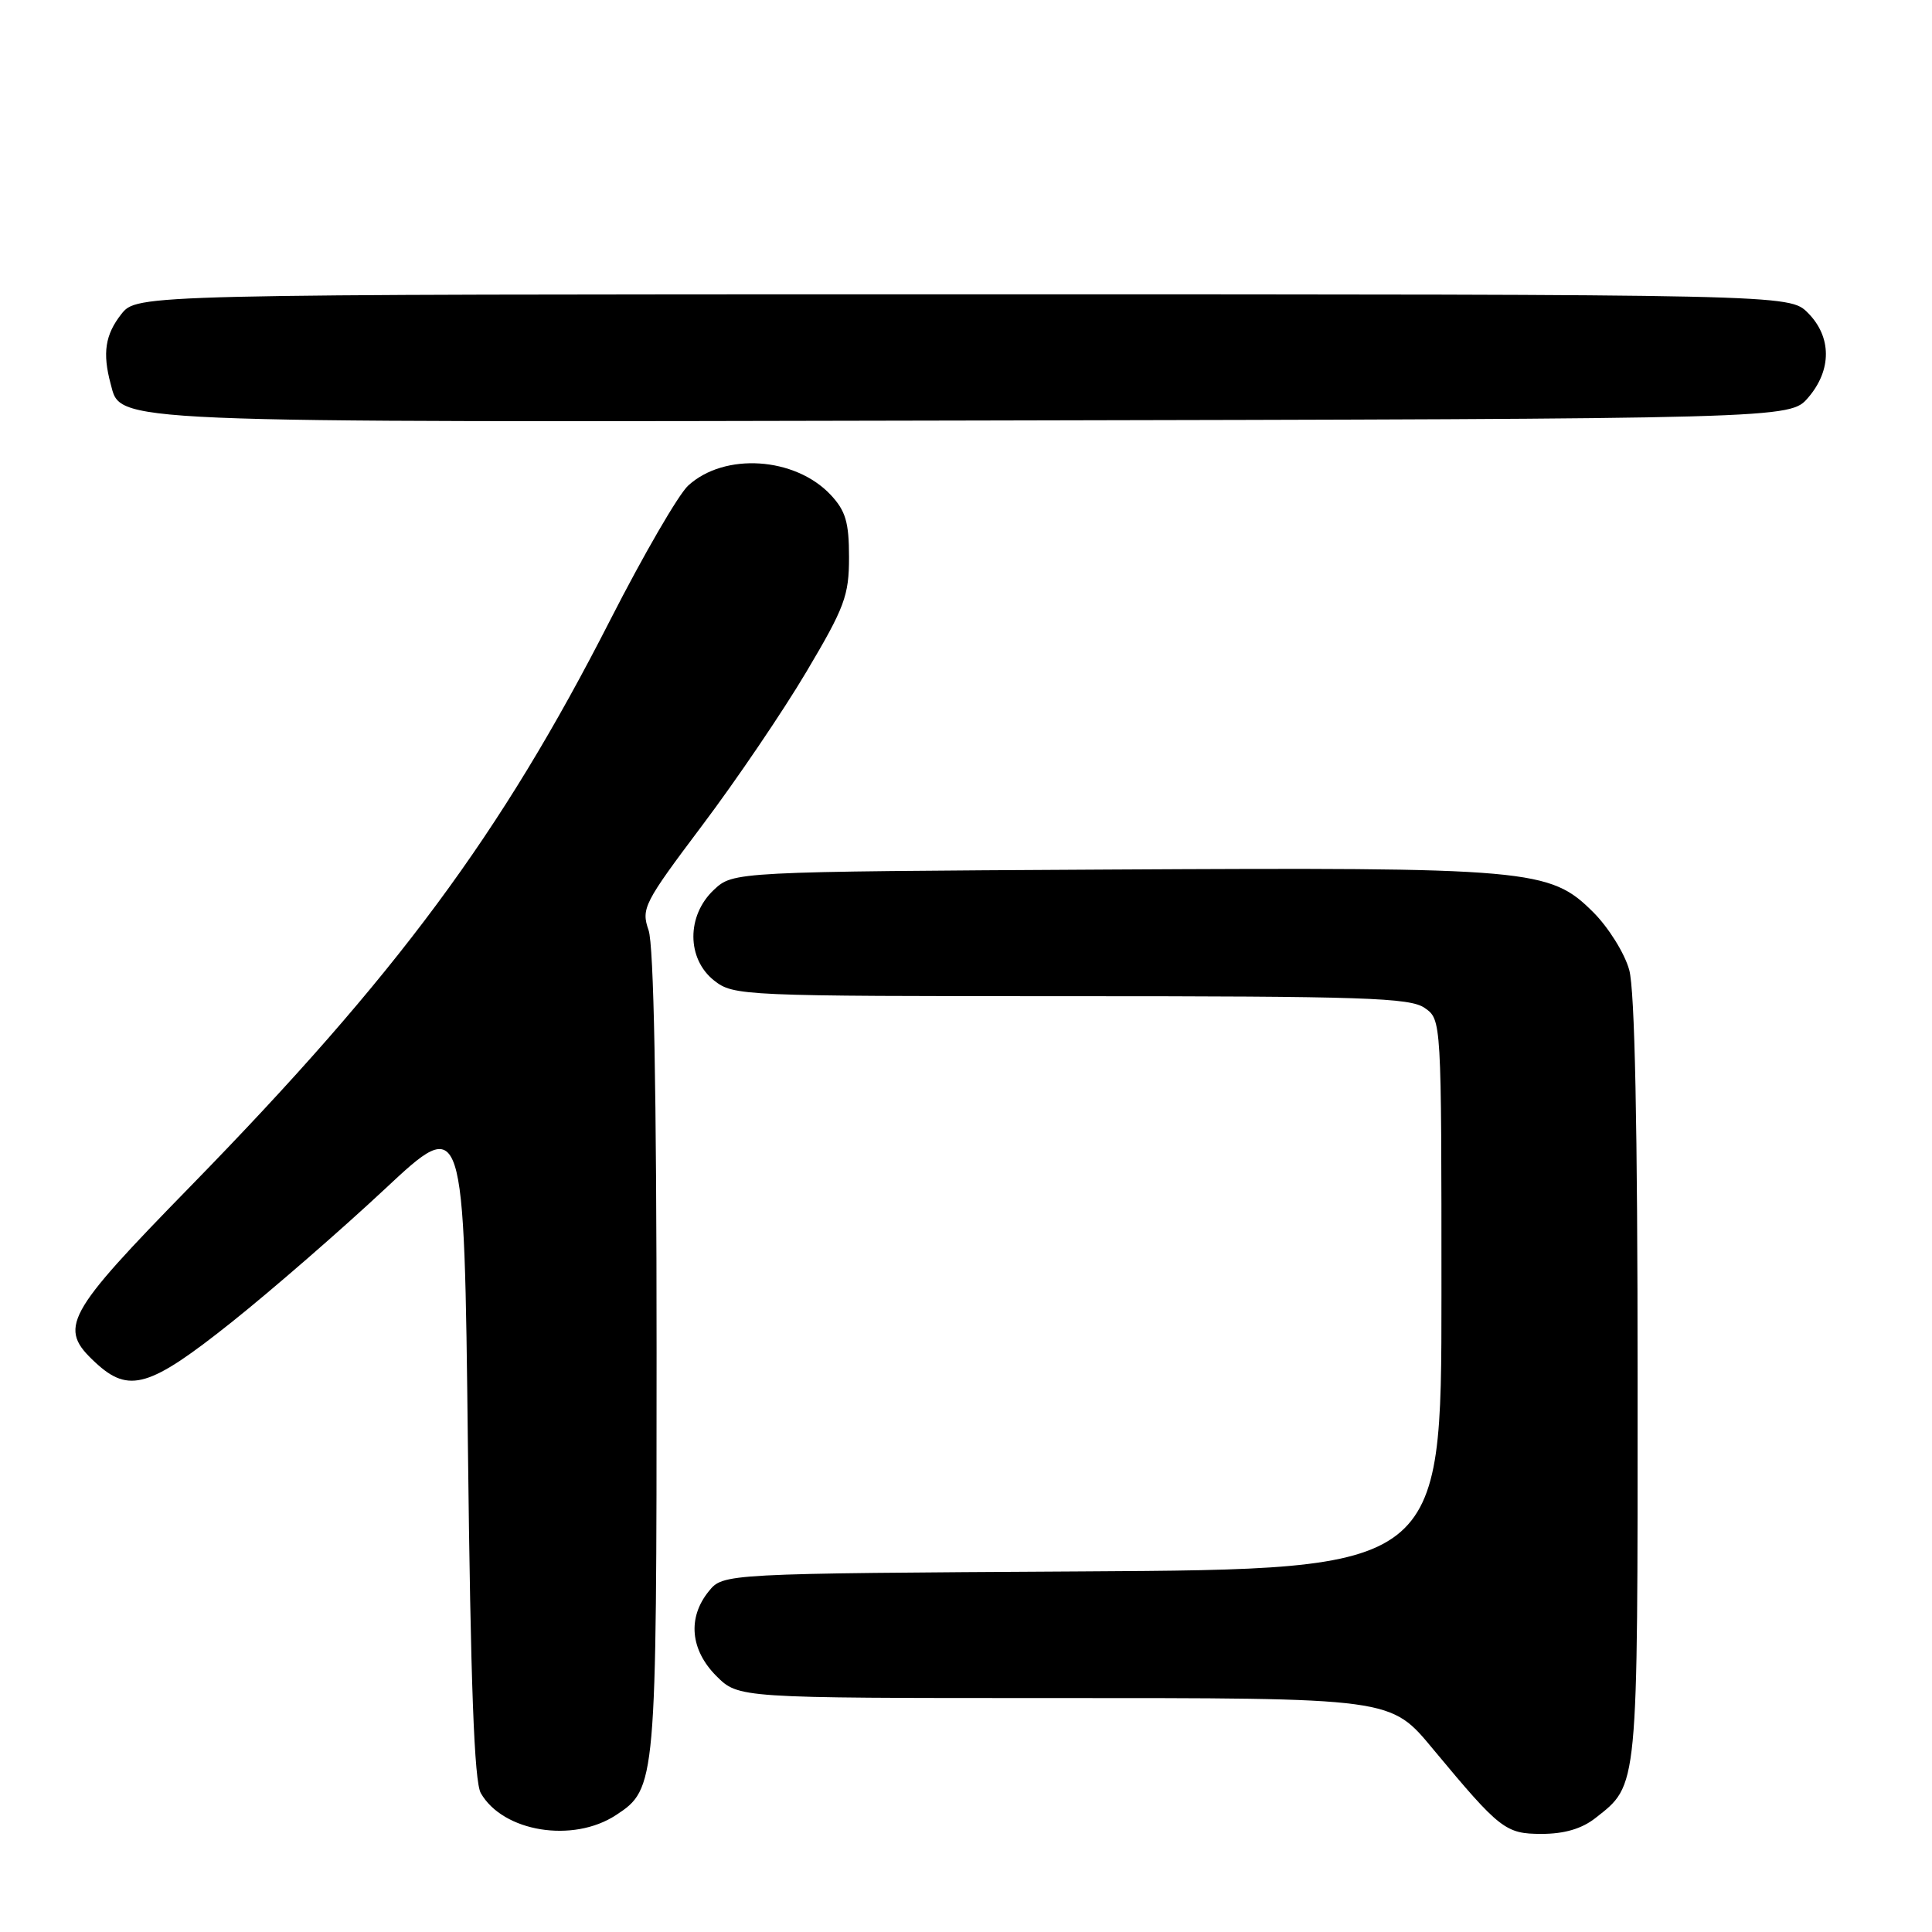 <?xml version="1.0" encoding="UTF-8" standalone="no"?>
<!DOCTYPE svg PUBLIC "-//W3C//DTD SVG 1.1//EN" "http://www.w3.org/Graphics/SVG/1.1/DTD/svg11.dtd" >
<svg xmlns="http://www.w3.org/2000/svg" xmlns:xlink="http://www.w3.org/1999/xlink" version="1.1" viewBox="0 0 256 256">
 <g >
 <path fill="currentColor"
d=" M 81.62 240.51 C 86.95 237.02 87.00 236.41 87.00 179.18 C 87.00 144.54 86.63 125.25 85.94 123.26 C 84.94 120.38 85.31 119.66 93.04 109.38 C 97.53 103.42 103.75 94.25 106.85 89.02 C 111.93 80.46 112.50 78.93 112.50 73.83 C 112.50 69.20 112.05 67.69 110.07 65.57 C 105.34 60.54 95.98 59.93 91.18 64.35 C 89.90 65.53 85.26 73.53 80.87 82.13 C 66.35 110.60 52.57 129.19 25.28 157.15 C 8.56 174.27 7.66 175.93 12.65 180.55 C 17.09 184.67 19.82 183.86 30.70 175.19 C 36.09 170.89 45.22 162.95 51.00 157.55 C 61.50 147.73 61.50 147.73 62.00 191.62 C 62.36 223.26 62.84 236.09 63.71 237.60 C 66.65 242.74 75.92 244.25 81.62 240.51 Z  M 211.39 240.91 C 217.10 236.42 217.00 237.46 216.99 182.80 C 216.99 149.19 216.62 131.18 215.88 128.52 C 215.28 126.33 213.14 122.90 211.13 120.89 C 205.35 115.12 203.00 114.91 146.79 115.22 C 97.16 115.50 97.16 115.50 94.58 117.92 C 90.96 121.33 90.98 127.05 94.63 129.93 C 97.21 131.95 98.26 132.00 141.91 132.00 C 180.70 132.00 186.85 132.20 188.78 133.56 C 191.00 135.11 191.00 135.11 191.00 171.53 C 191.00 207.94 191.00 207.94 143.41 208.22 C 95.82 208.50 95.82 208.50 93.91 210.86 C 91.08 214.35 91.47 218.62 94.92 222.08 C 97.85 225.00 97.85 225.00 138.96 225.00 C 184.90 225.00 184.18 224.90 190.00 231.90 C 198.74 242.41 199.50 243.00 204.27 243.00 C 207.28 243.00 209.59 242.32 211.39 240.91 Z  M 239.59 52.69 C 242.74 49.03 242.72 44.63 239.55 41.45 C 237.09 39.00 237.09 39.00 127.62 39.00 C 18.15 39.00 18.15 39.00 16.07 41.63 C 13.94 44.35 13.56 46.77 14.66 50.86 C 16.06 56.08 13.16 55.96 129.34 55.72 C 237.17 55.50 237.17 55.50 239.59 52.69 Z "/>
</g>
</svg>